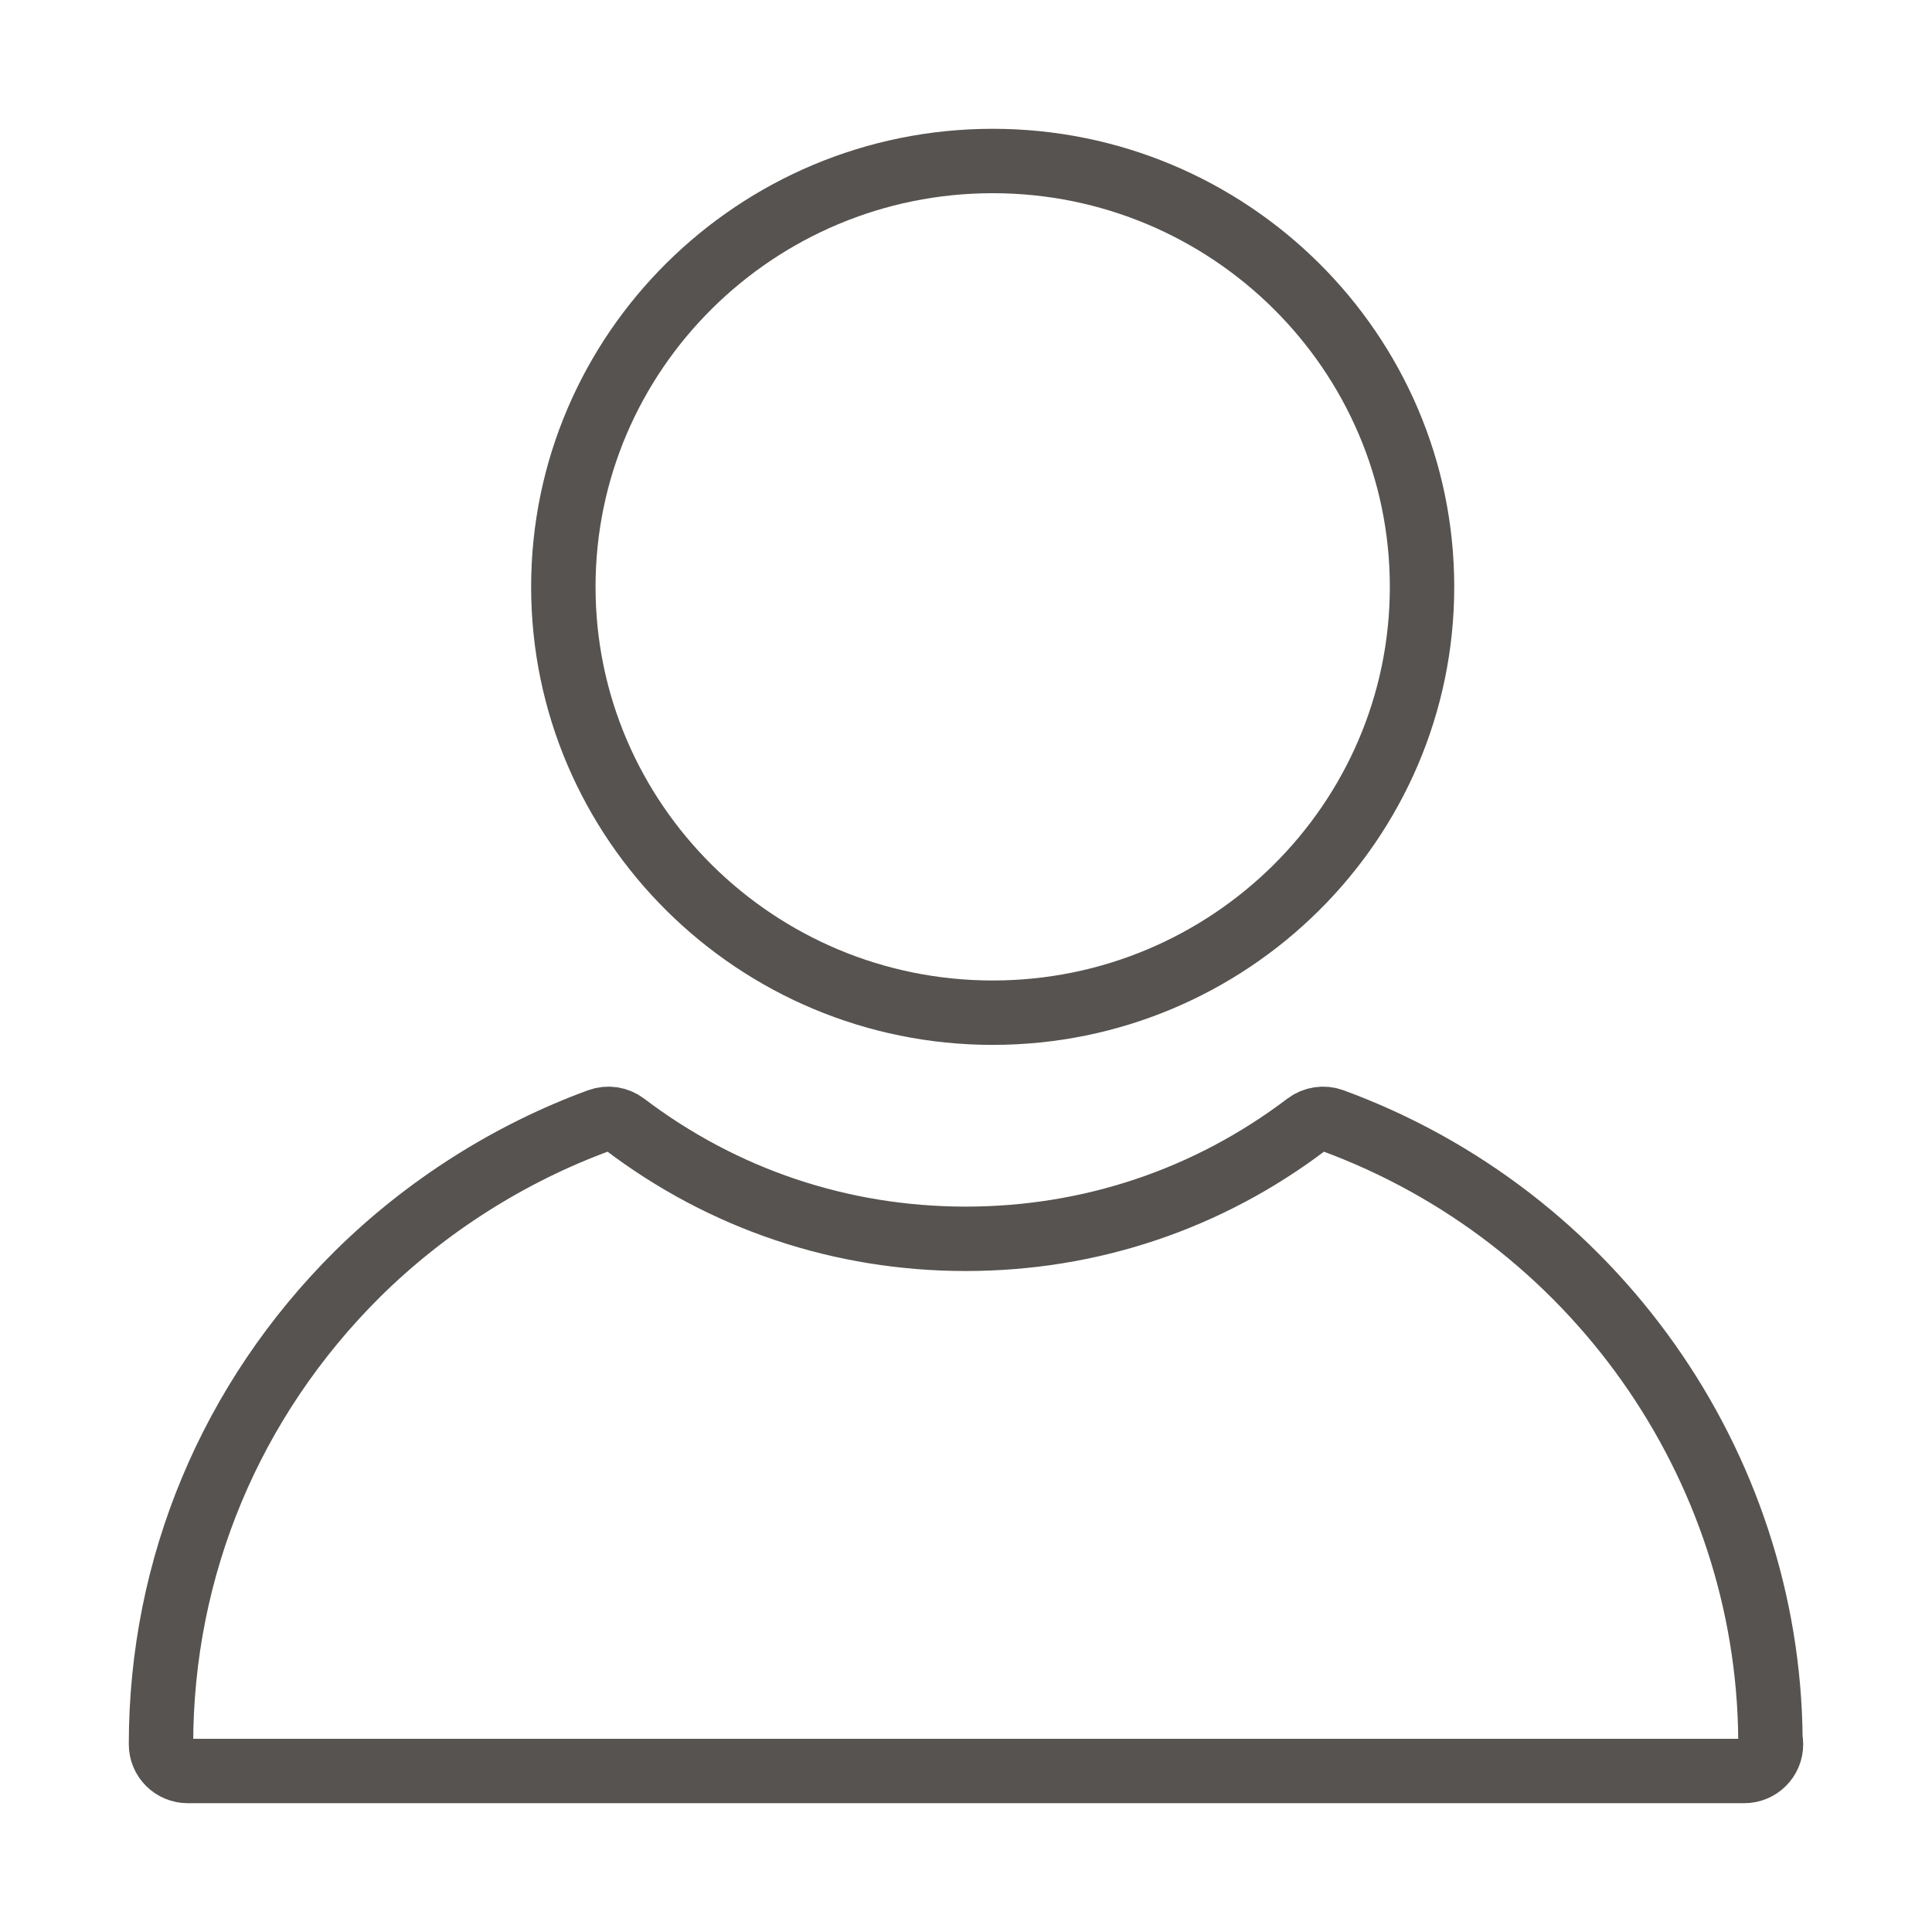 <?xml version="1.0" encoding="UTF-8"?>
<svg width="24px" height="24px" viewBox="0 0 24 24" version="1.1" xmlns="http://www.w3.org/2000/svg" xmlns:xlink="http://www.w3.org/1999/xlink">
    <!-- Generator: sketchtool 53.2 (72643) - https://sketchapp.com -->
    <title>A8E8D15A-9CD8-4608-9DEE-FF4808ECFA0E</title>
    <desc>Created with sketchtool.</desc>
    <g id="Symbols" stroke="none" stroke-width="1" fill="none" fill-rule="evenodd">
        <g id="Icons-/-avatar_outline-grey-24-" fill-rule="nonzero" stroke="#565350" stroke-width="0.8">
            <path d="M21.993,21.602 C21.998,21.624 22,21.646 22,21.669 C22,21.852 21.851,22 21.667,22 C21.665,22 21.663,22 21.66,22 L2.333,22 C2.149,22 2,21.852 2,21.669 C2,19.466 2.867,17.391 4.44,15.827 C5.291,14.986 6.329,14.327 7.443,13.919 C7.551,13.88 7.67,13.898 7.761,13.967 C8.988,14.898 10.452,15.389 11.997,15.389 C13.541,15.389 15.006,14.898 16.233,13.967 C16.324,13.898 16.444,13.88 16.551,13.919 C19.785,15.104 21.965,18.186 21.993,21.602 Z M12.332,12.58 C9.391,12.58 6.998,10.207 6.998,7.29 C6.998,4.373 9.391,2 12.332,2 C15.272,2 17.665,4.373 17.665,7.29 C17.665,10.207 15.272,12.58 12.332,12.58 Z" id="Combined-Shape"></path>
        </g>
    </g>
</svg>